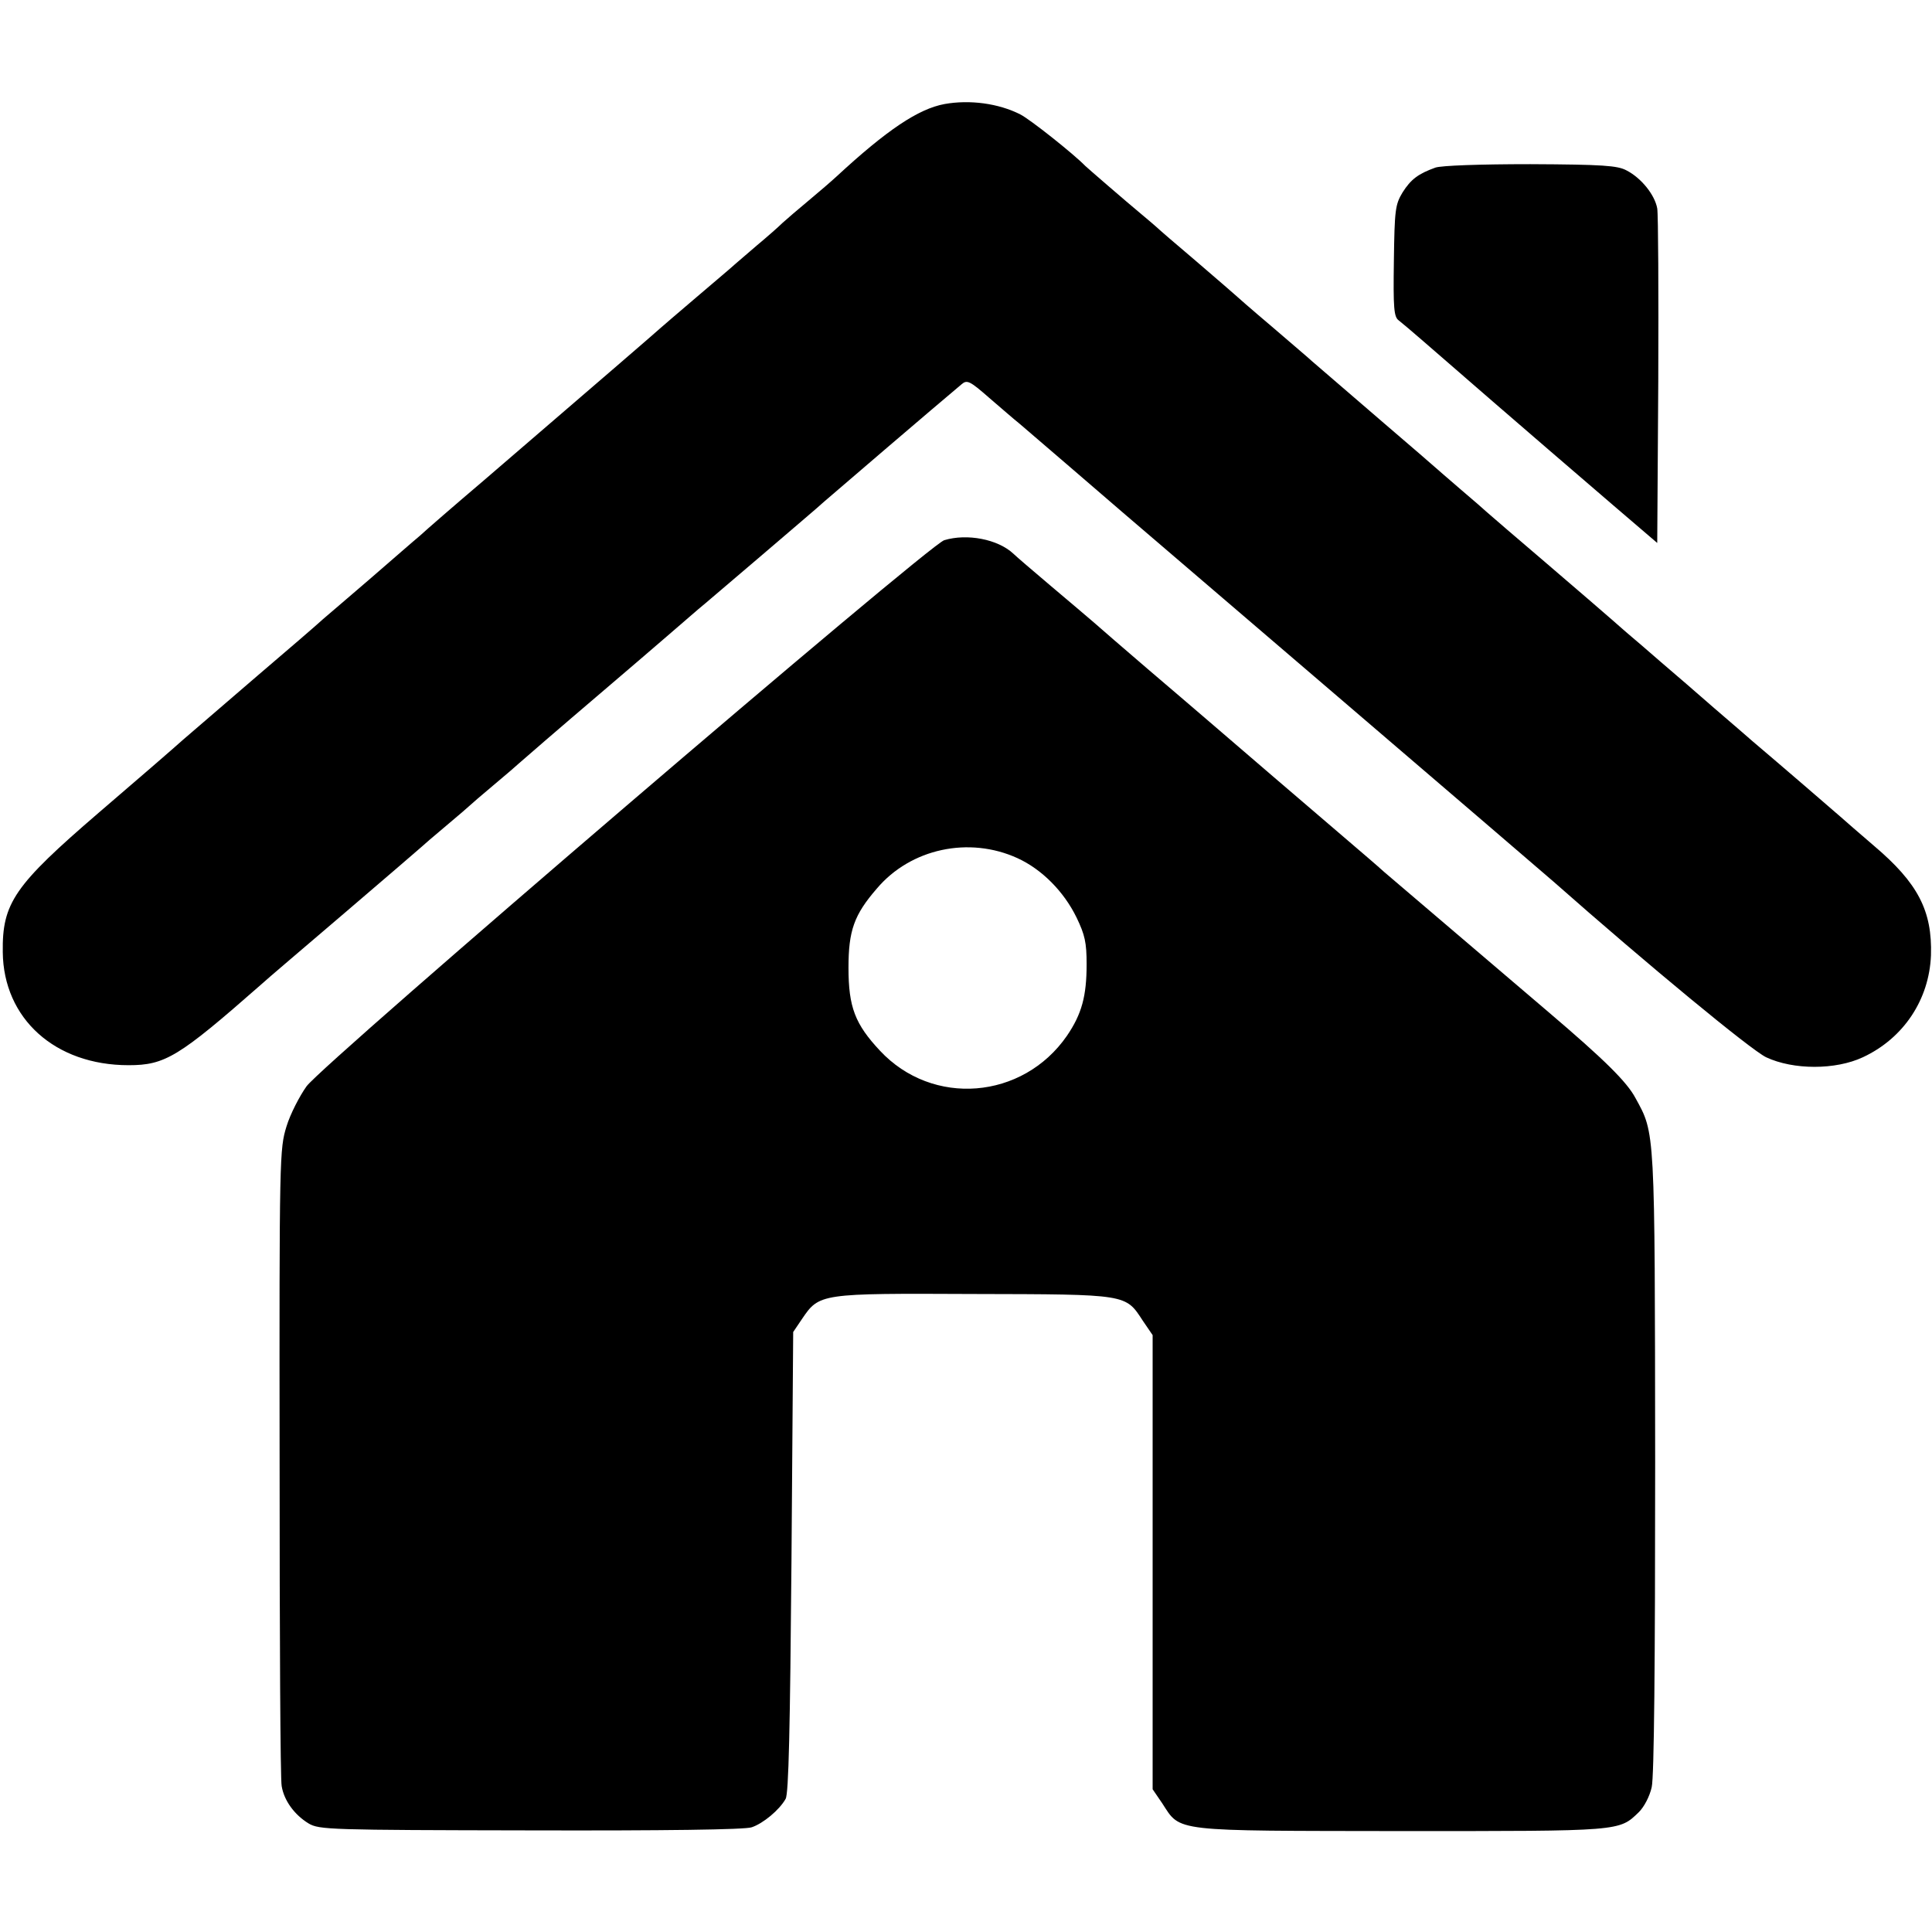 <?xml version="1.0" standalone="no"?>
<!DOCTYPE svg PUBLIC "-//W3C//DTD SVG 20010904//EN"
 "http://www.w3.org/TR/2001/REC-SVG-20010904/DTD/svg10.dtd">
<svg version="1.0" xmlns="http://www.w3.org/2000/svg"
 width="559pt" height="559pt" viewBox="0 0 559 559"
 preserveAspectRatio="xMidYMid meet">
<g transform="translate(0,559) scale(0.1,-0.1)"
fill="#000000" stroke="none">
<path d="M2733 5289 c-76 -14 -167 -75 -313 -210 -14 -13 -50 -44 -80 -69 -30
-25 -64 -54 -76 -65 -11 -11 -44 -40 -74 -65 -29 -25 -58 -50 -64 -55 -6 -6
-56 -48 -111 -95 -55 -47 -102 -87 -105 -90 -5 -5 -160 -139 -509 -439 -86
-73 -170 -146 -186 -161 -17 -14 -80 -69 -140 -121 -61 -52 -123 -106 -140
-120 -16 -15 -102 -89 -190 -164 -88 -76 -185 -159 -215 -185 -30 -27 -140
-122 -245 -212 -244 -210 -279 -261 -277 -403 2 -192 151 -327 364 -327 106 0
145 24 383 233 16 15 127 109 245 210 118 101 217 186 220 189 3 3 34 30 70
60 36 30 67 57 70 60 3 3 34 30 70 60 36 30 67 57 70 60 3 3 115 100 250 215
135 115 256 220 270 232 14 11 95 81 180 153 85 73 169 144 185 159 24 21 324
278 397 339 16 14 24 10 80 -39 35 -30 74 -64 88 -75 28 -24 261 -224 300
-258 14 -12 293 -251 620 -531 327 -280 609 -522 625 -536 273 -241 570 -486
615 -508 79 -37 201 -37 280 0 118 55 192 167 197 295 4 129 -38 209 -164 316
-43 37 -87 75 -98 85 -17 15 -177 153 -255 219 -14 12 -63 55 -110 95 -47 41
-116 101 -155 134 -38 33 -83 72 -100 86 -30 27 -188 163 -235 203 -68 58
-166 142 -170 146 -3 3 -36 32 -75 65 -38 33 -72 62 -75 65 -3 3 -68 59 -145
125 -136 117 -186 160 -209 180 -6 6 -58 50 -116 100 -58 49 -107 92 -110 95
-3 3 -52 45 -110 95 -58 49 -110 94 -116 100 -6 5 -24 21 -40 34 -47 39 -159
136 -164 141 -34 35 -160 135 -188 149 -63 32 -146 43 -219 30z"/>
<path d="M4153 5105 c-50 -18 -71 -34 -95 -72 -21 -35 -23 -50 -25 -198 -2
-136 0 -162 14 -172 9 -7 41 -34 72 -61 55 -48 298 -259 551 -476 l125 -107 3
468 c1 257 0 482 -3 500 -7 39 -46 88 -89 110 -26 14 -69 17 -278 18 -146 0
-258 -4 -275 -10z"/>
<path d="M2732 4027 c-46 -14 -1794 -1511 -1845 -1580 -20 -28 -47 -80 -58
-116 -20 -65 -21 -83 -20 -971 0 -498 2 -920 6 -938 7 -42 37 -83 78 -108 31
-18 58 -19 642 -20 383 -1 621 2 640 9 33 11 80 50 98 82 9 14 13 206 17 686
l5 665 25 37 c51 75 51 75 498 73 447 -1 438 0 489 -78 l28 -41 0 -657 0 -657
28 -41 c54 -83 25 -79 692 -80 639 0 629 -1 687 55 15 15 31 45 37 72 7 30 10
355 10 940 -1 971 0 950 -57 1054 -25 47 -90 111 -252 249 -182 155 -441 376
-475 405 -22 20 -62 54 -90 78 -110 94 -363 311 -415 356 -30 26 -111 95 -180
154 -69 59 -138 119 -155 134 -16 14 -73 62 -125 106 -52 44 -101 86 -108 93
-45 42 -134 59 -200 39z m212 -920 c70 -32 134 -96 171 -172 24 -50 29 -72 29
-135 0 -92 -14 -144 -57 -207 -128 -185 -389 -206 -541 -43 -72 77 -91 126
-91 240 0 107 16 153 82 229 98 116 267 152 407 88z"/>
</g>
</svg>
